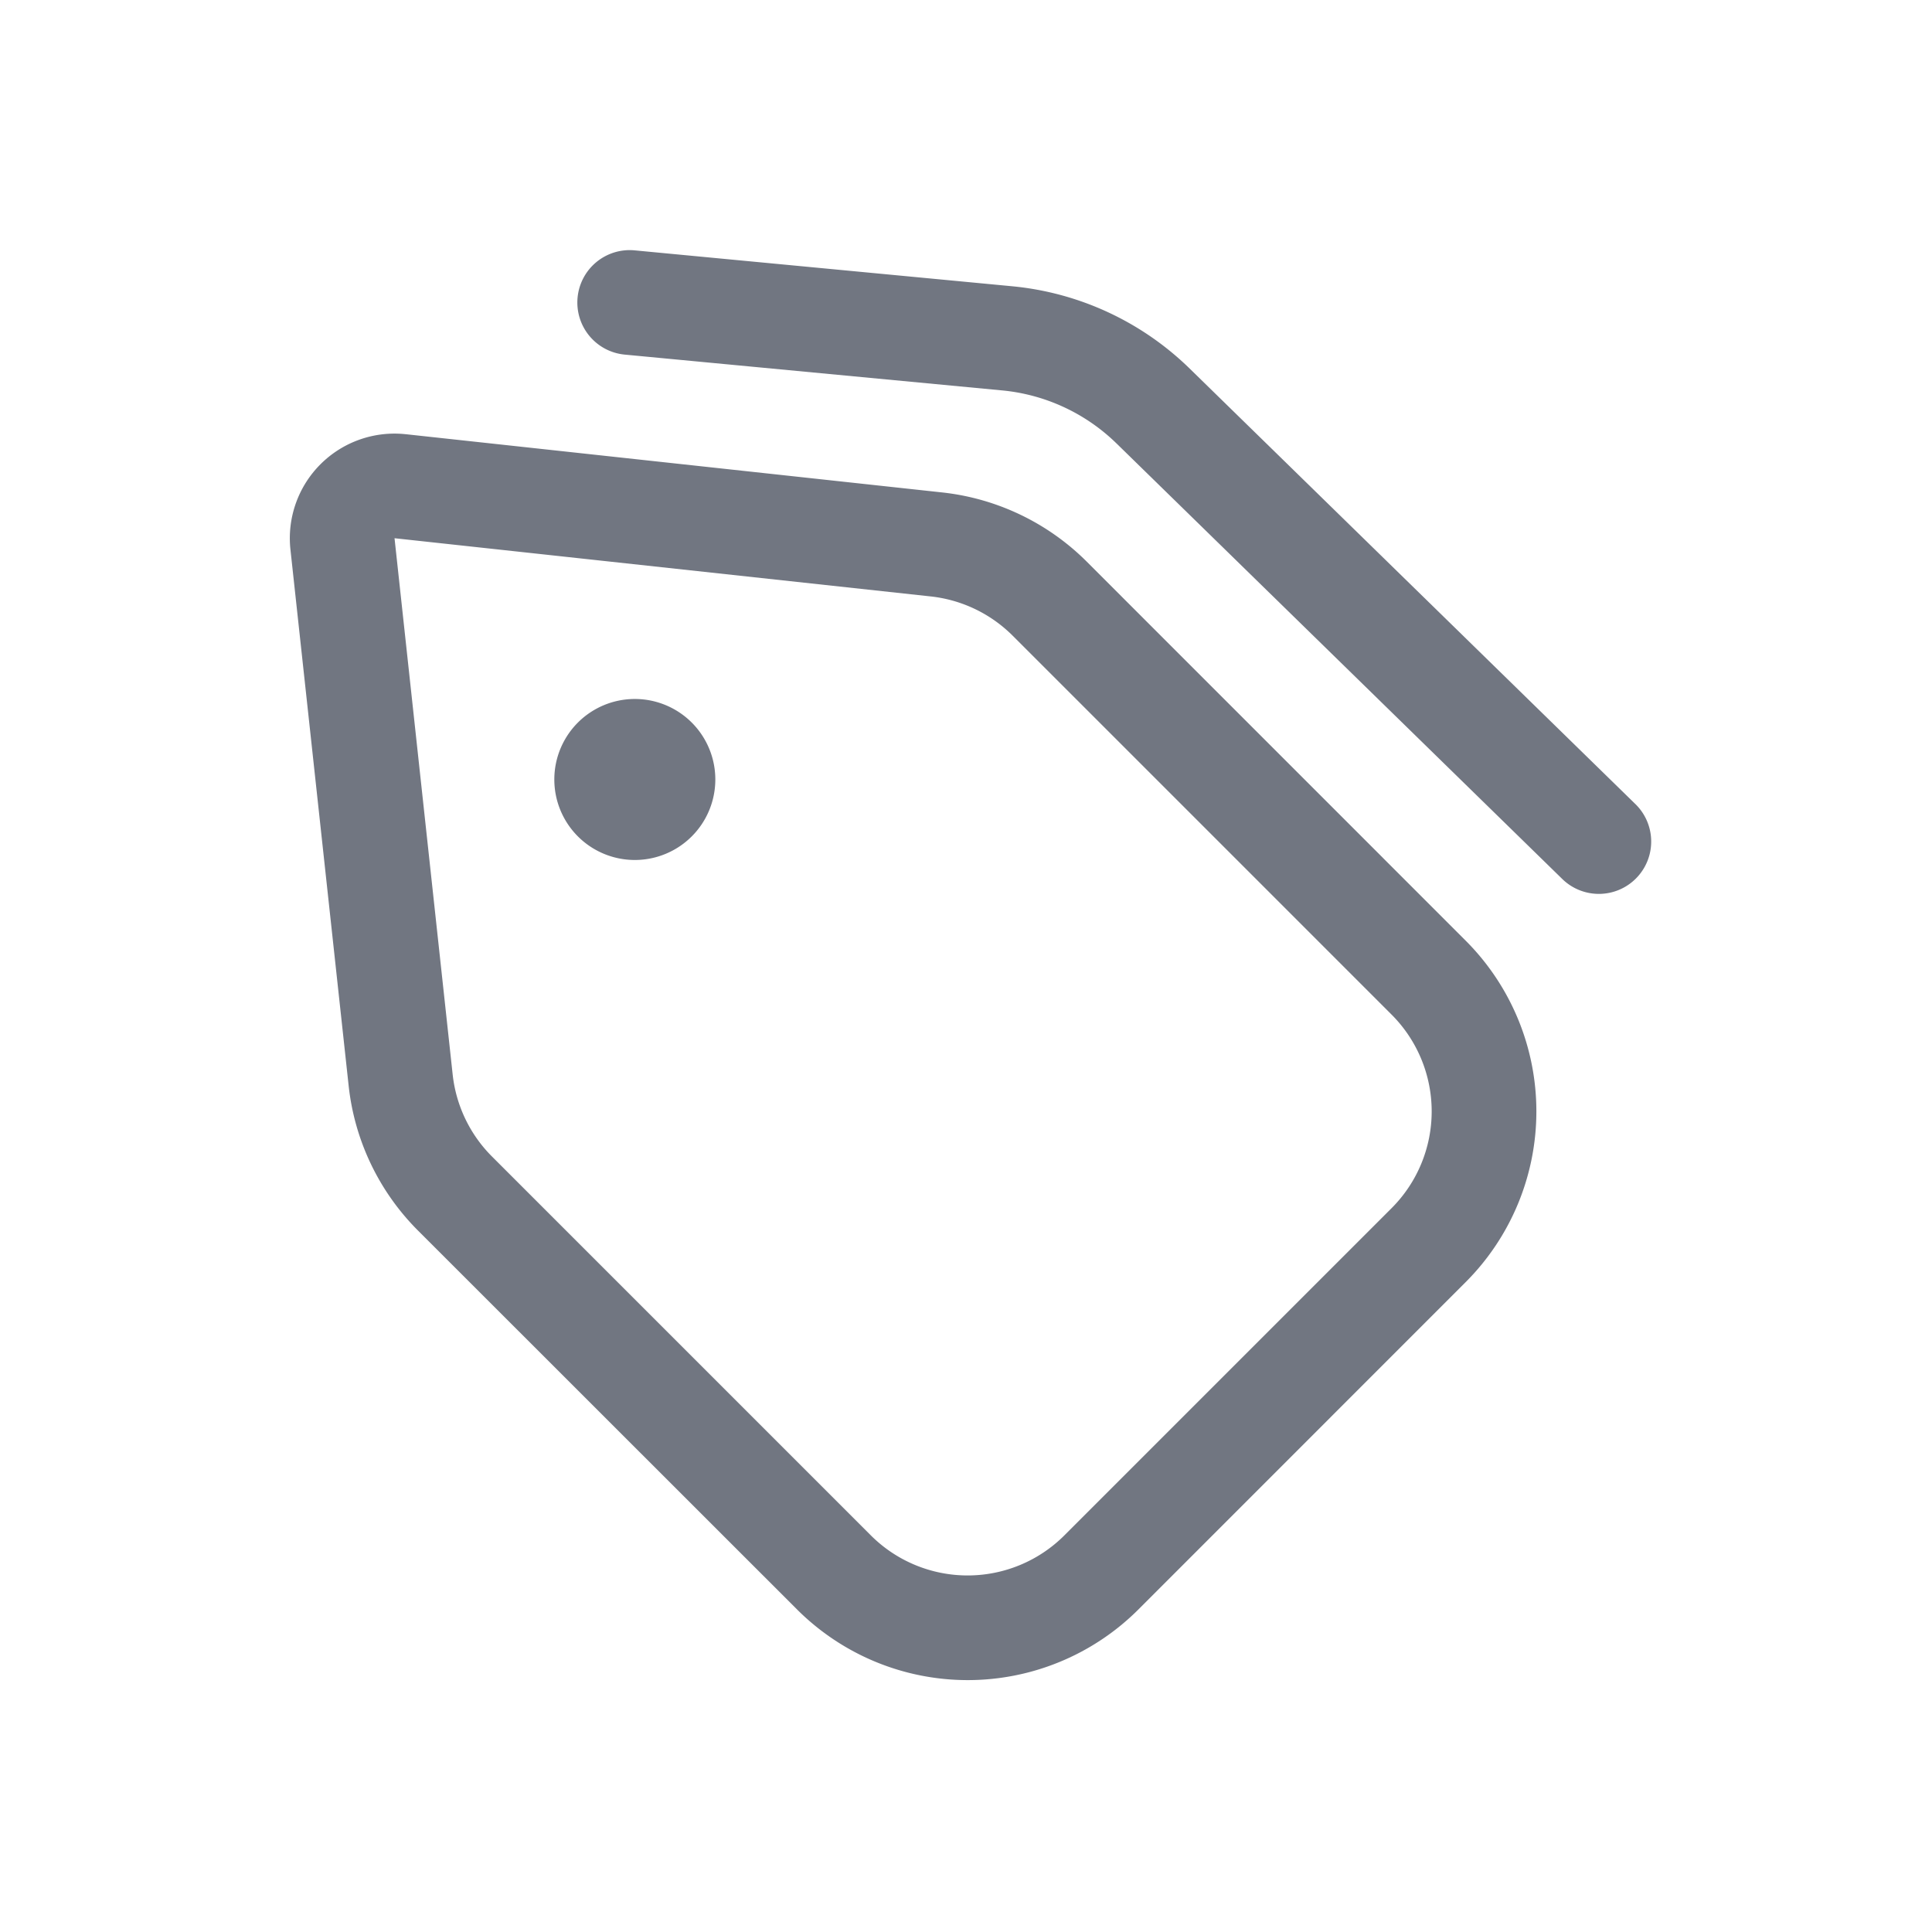 <svg xmlns="http://www.w3.org/2000/svg" fill="none" viewBox="0 0 24 24" focusable="false"><path fill="#717681" d="M7.175 3.696a.65.65 0 0 1 .708-.586l4.69.446a3.65 3.65 0 0 1 2.206 1.023l5.537 5.41a.65.65 0 1 1-.909.93l-5.537-5.41a2.35 2.35 0 0 0-1.42-.659l-4.69-.445a.65.65 0 0 1-.585-.709ZM7.886 10.683a1 1 0 1 0 0-2 1 1 0 0 0 0 2Z"/><path fill="#717681" fill-rule="evenodd" d="M5.04 5.394a1.3 1.3 0 0 0-1.432 1.433l.723 6.66a3 3 0 0 0 .86 1.798L9.9 19.992a3 3 0 0 0 4.243 0l4.064-4.065a3 3 0 0 0 0-4.242L13.5 6.977a3 3 0 0 0-1.798-.86l-6.66-.723Zm8.182 13.679 4.065-4.065a1.7 1.7 0 0 0 0-2.404L12.58 7.897a1.7 1.7 0 0 0-1.019-.488l-6.66-.723.722 6.66a1.7 1.7 0 0 0 .488 1.02l4.707 4.707a1.7 1.7 0 0 0 2.404 0Z" clip-rule="evenodd"/></svg>